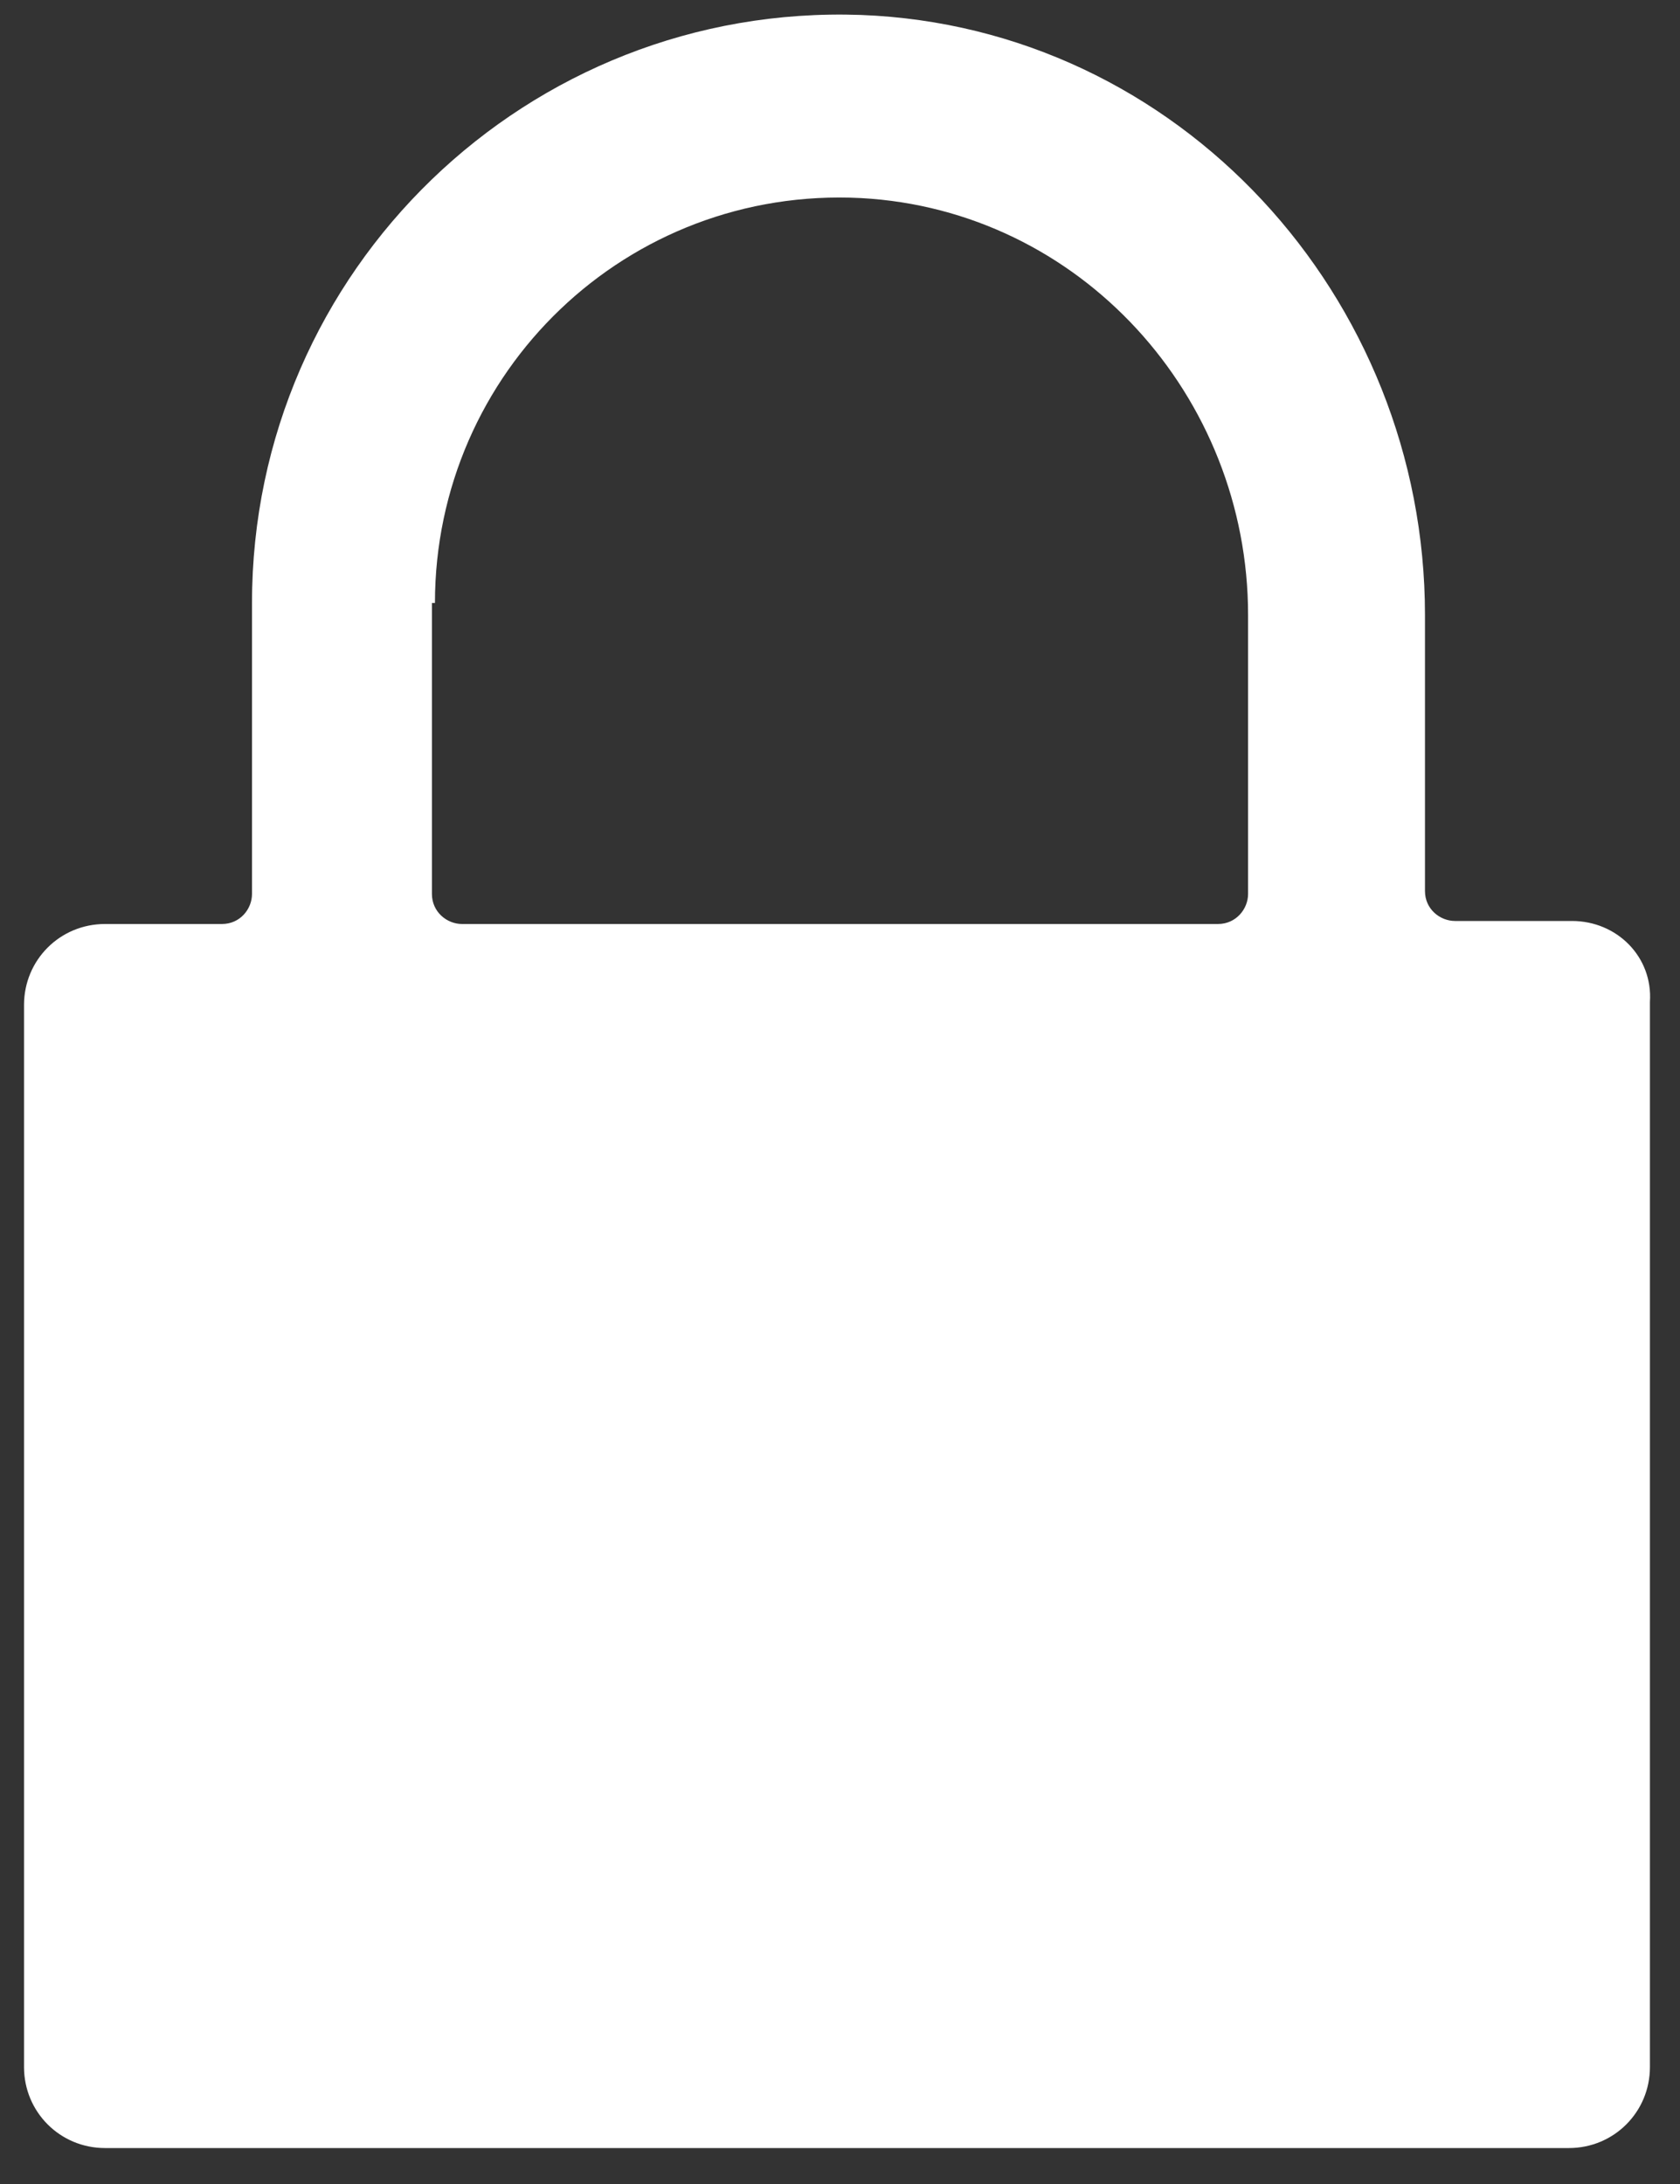 <?xml version="1.0" encoding="UTF-8"?>
<svg width="10px" height="13px" viewBox="0 0 10 13" version="1.1" xmlns="http://www.w3.org/2000/svg" xmlns:xlink="http://www.w3.org/1999/xlink">
    <rect x="0" y="0" width="10" height="13" fill="#333333" stroke="none"/>
    <title>lock</title>
    <g id="Page-1" stroke="none" stroke-width="1" fill="none" fill-rule="evenodd">
        <g id="lock" fill="#FFFFFF" fill-rule="nonzero">
            <path d="M9.357,5.482 L8.661,5.482 C8.571,5.482 8.482,5.411 8.482,5.304 L8.482,3.661 C8.482,1.768 7.018,0.161 5.125,0.089 C3.143,0.018 1.5,1.607 1.5,3.589 L1.5,5.321 C1.5,5.411 1.429,5.5 1.321,5.5 L0.625,5.5 C0.357,5.5 0.143,5.714 0.143,5.982 L0.143,12.304 C0.143,12.571 0.357,12.786 0.625,12.786 L9.339,12.786 C9.607,12.786 9.821,12.571 9.821,12.304 L9.821,5.964 C9.839,5.696 9.625,5.482 9.357,5.482 Z M2.589,3.589 C2.589,2.214 3.732,1.107 5.125,1.179 C6.429,1.25 7.429,2.357 7.429,3.661 L7.429,5.321 C7.429,5.411 7.357,5.5 7.25,5.5 L2.75,5.5 C2.661,5.5 2.571,5.429 2.571,5.321 L2.571,3.589 L2.589,3.589 Z" id="Shape"></path>
        </g>
    </g>
</svg>